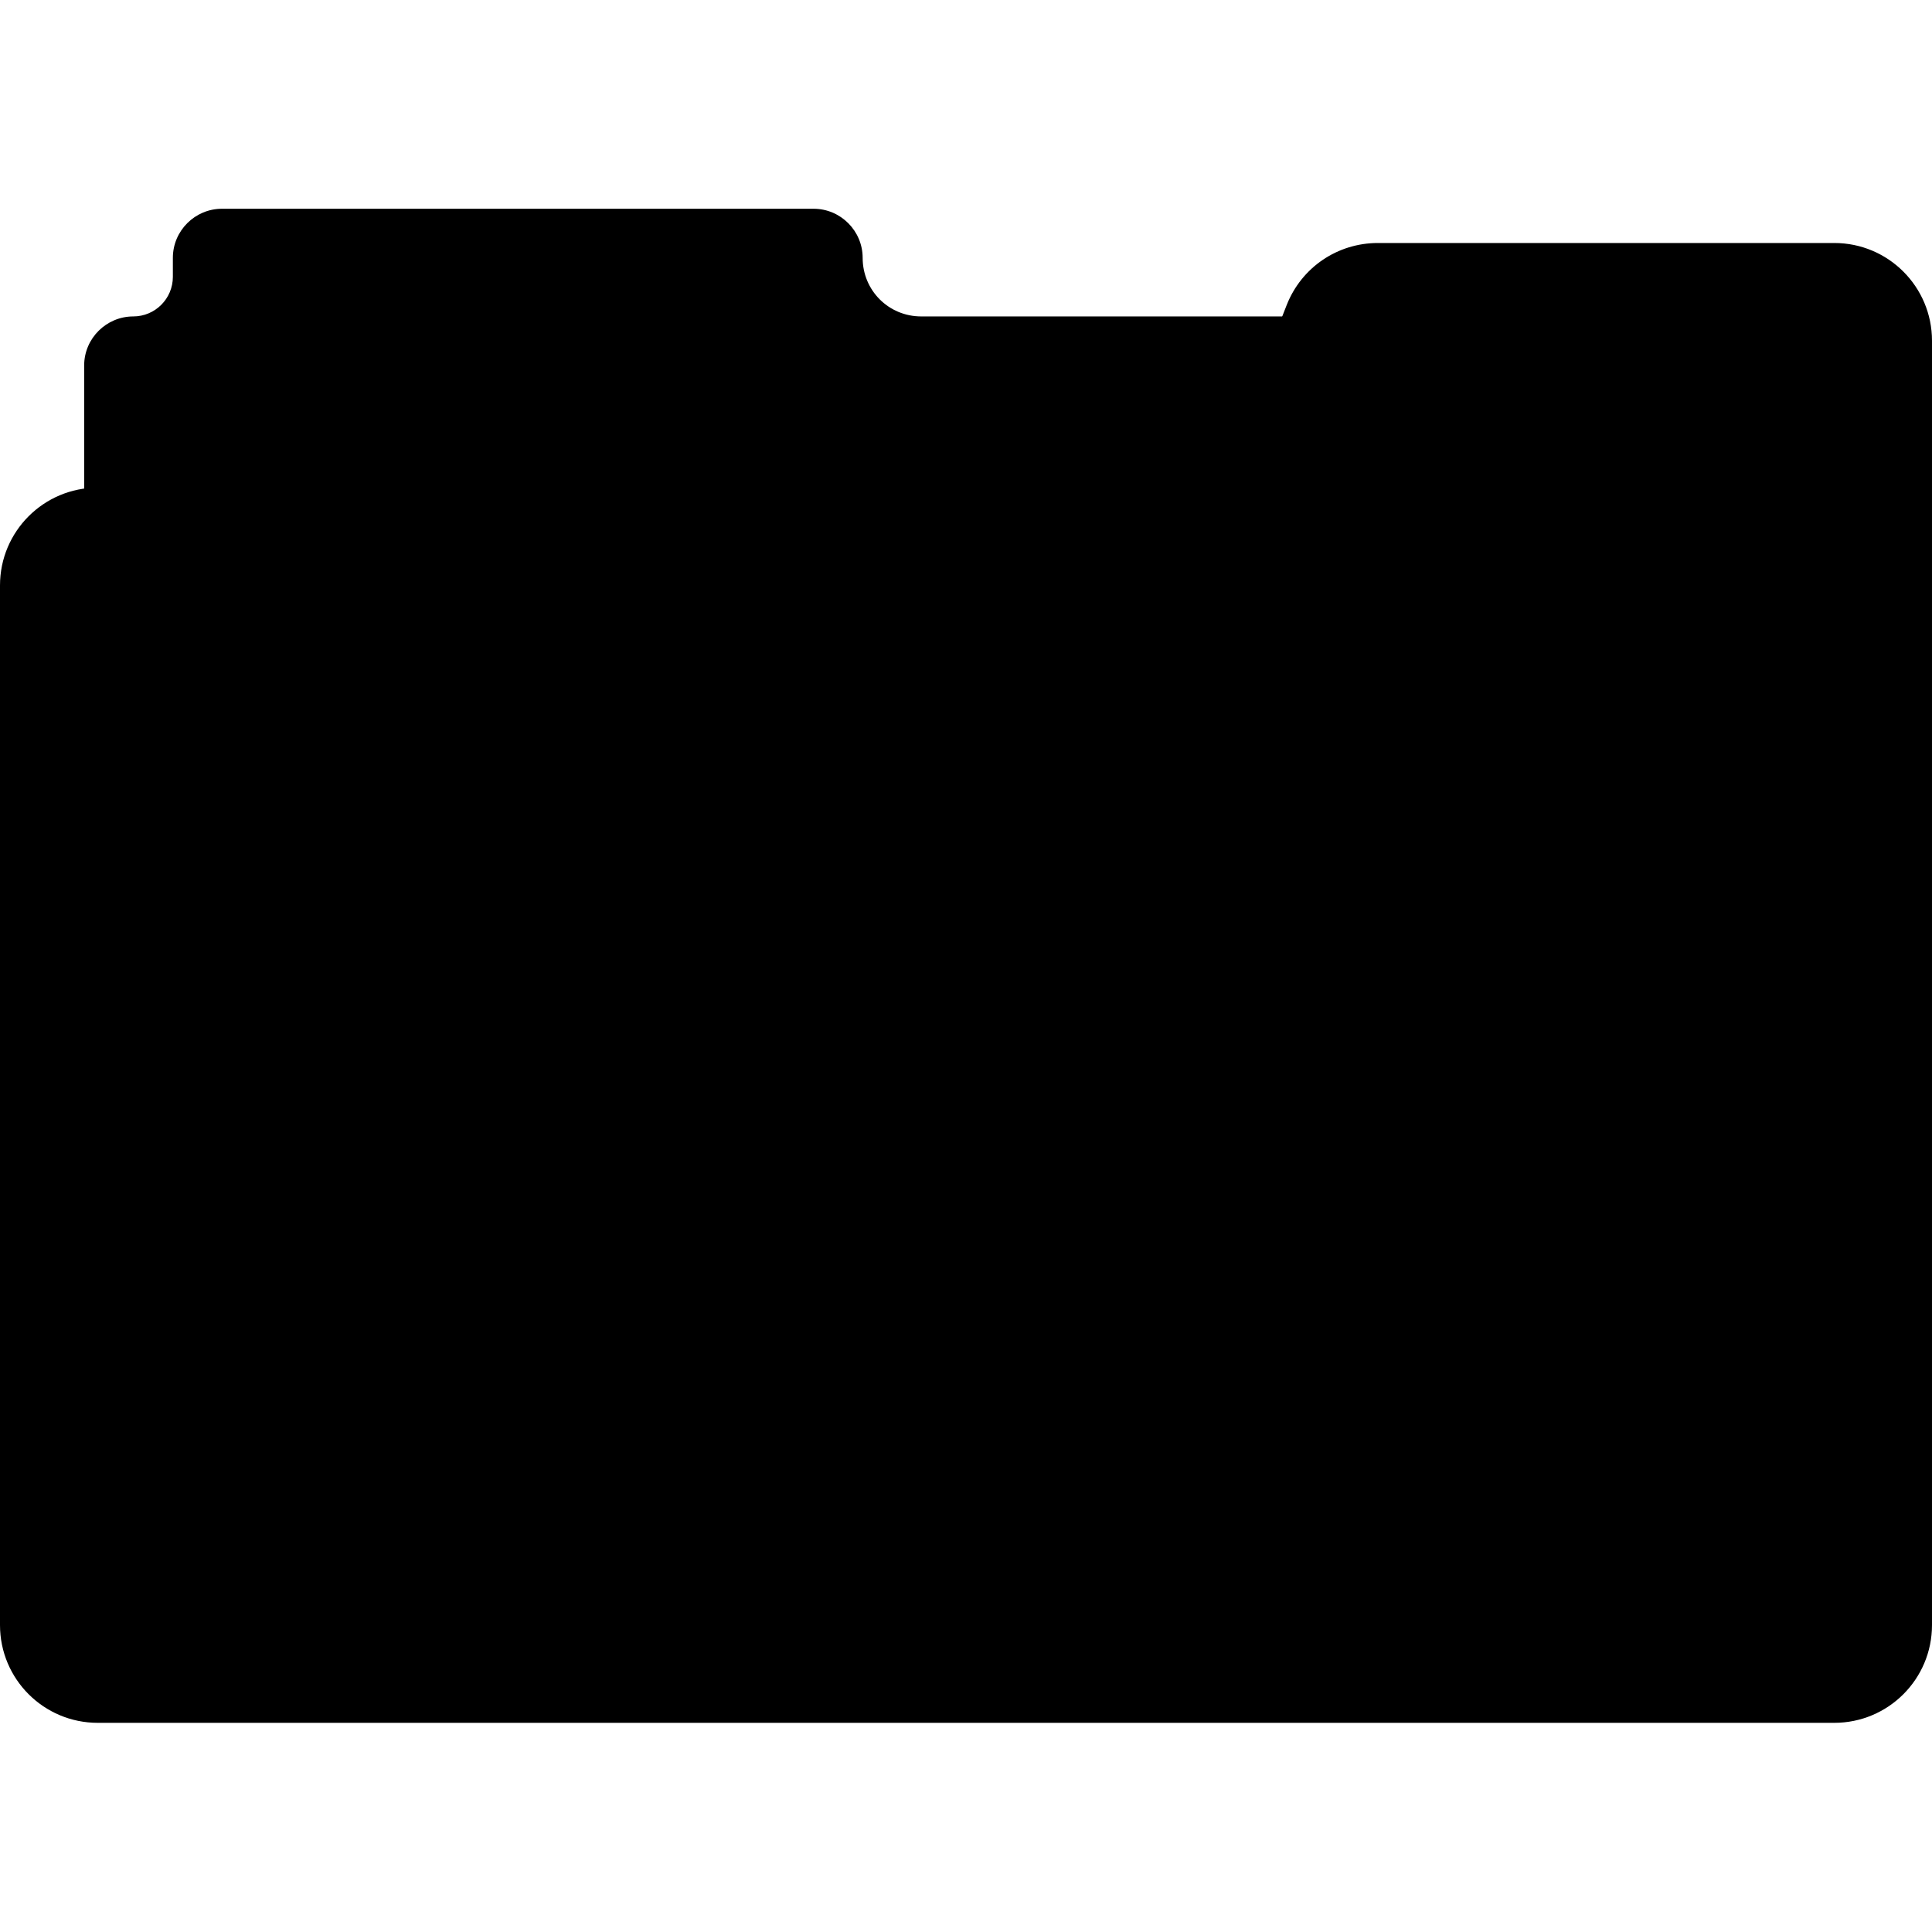 <?xml version="1.0" encoding="utf-8"?>
<!-- Generator: Adobe Illustrator 23.0.2, SVG Export Plug-In . SVG Version: 6.00 Build 0)  -->
<svg version="1.1" id="Capa_1" xmlns="http://www.w3.org/2000/svg" xmlns:xlink="http://www.w3.org/1999/xlink" x="0px" y="0px"
	 viewBox="0 0 468.3 468.3" style="enable-background:new 0 0 468.3 468.3;" xml:space="preserve">
<style type="text/css">
	.st0{fill:#0A5A87;}
	.st1{fill:#EBF0F3;}
	.st2{fill:#0492F2;}
</style>
<path className="st0" d="M209.1,62.5L209.1,62.5c0-6.5-5.3-11.9-11.9-11.9H53.8c-6.5,0-11.9,5.3-11.9,11.9v4.6c0,5.3-4.3,9.6-9.6,9.6
	l0,0c-6.5,0-11.9,5.3-11.9,11.9v111.1h414.9v-123H223.3C215.4,76.7,209.1,70.4,209.1,62.5z"/>
<rect x="46.7" y="99.8" className="st1" width="377.6" height="194.5"/>
<path className="st2" d="M444.6,417.6H23.7C10.6,417.6,0,407,0,393.9v-252c0-13.1,10.6-23.7,23.7-23.7h254.6c9.7,0,18.5-6,22.1-15
	l11.5-29.3c3.6-9.1,12.3-15,22.1-15h110.6c13.1,0,23.7,10.6,23.7,23.7v311.3C468.3,407,457.7,417.6,444.6,417.6z"/>
</svg>
